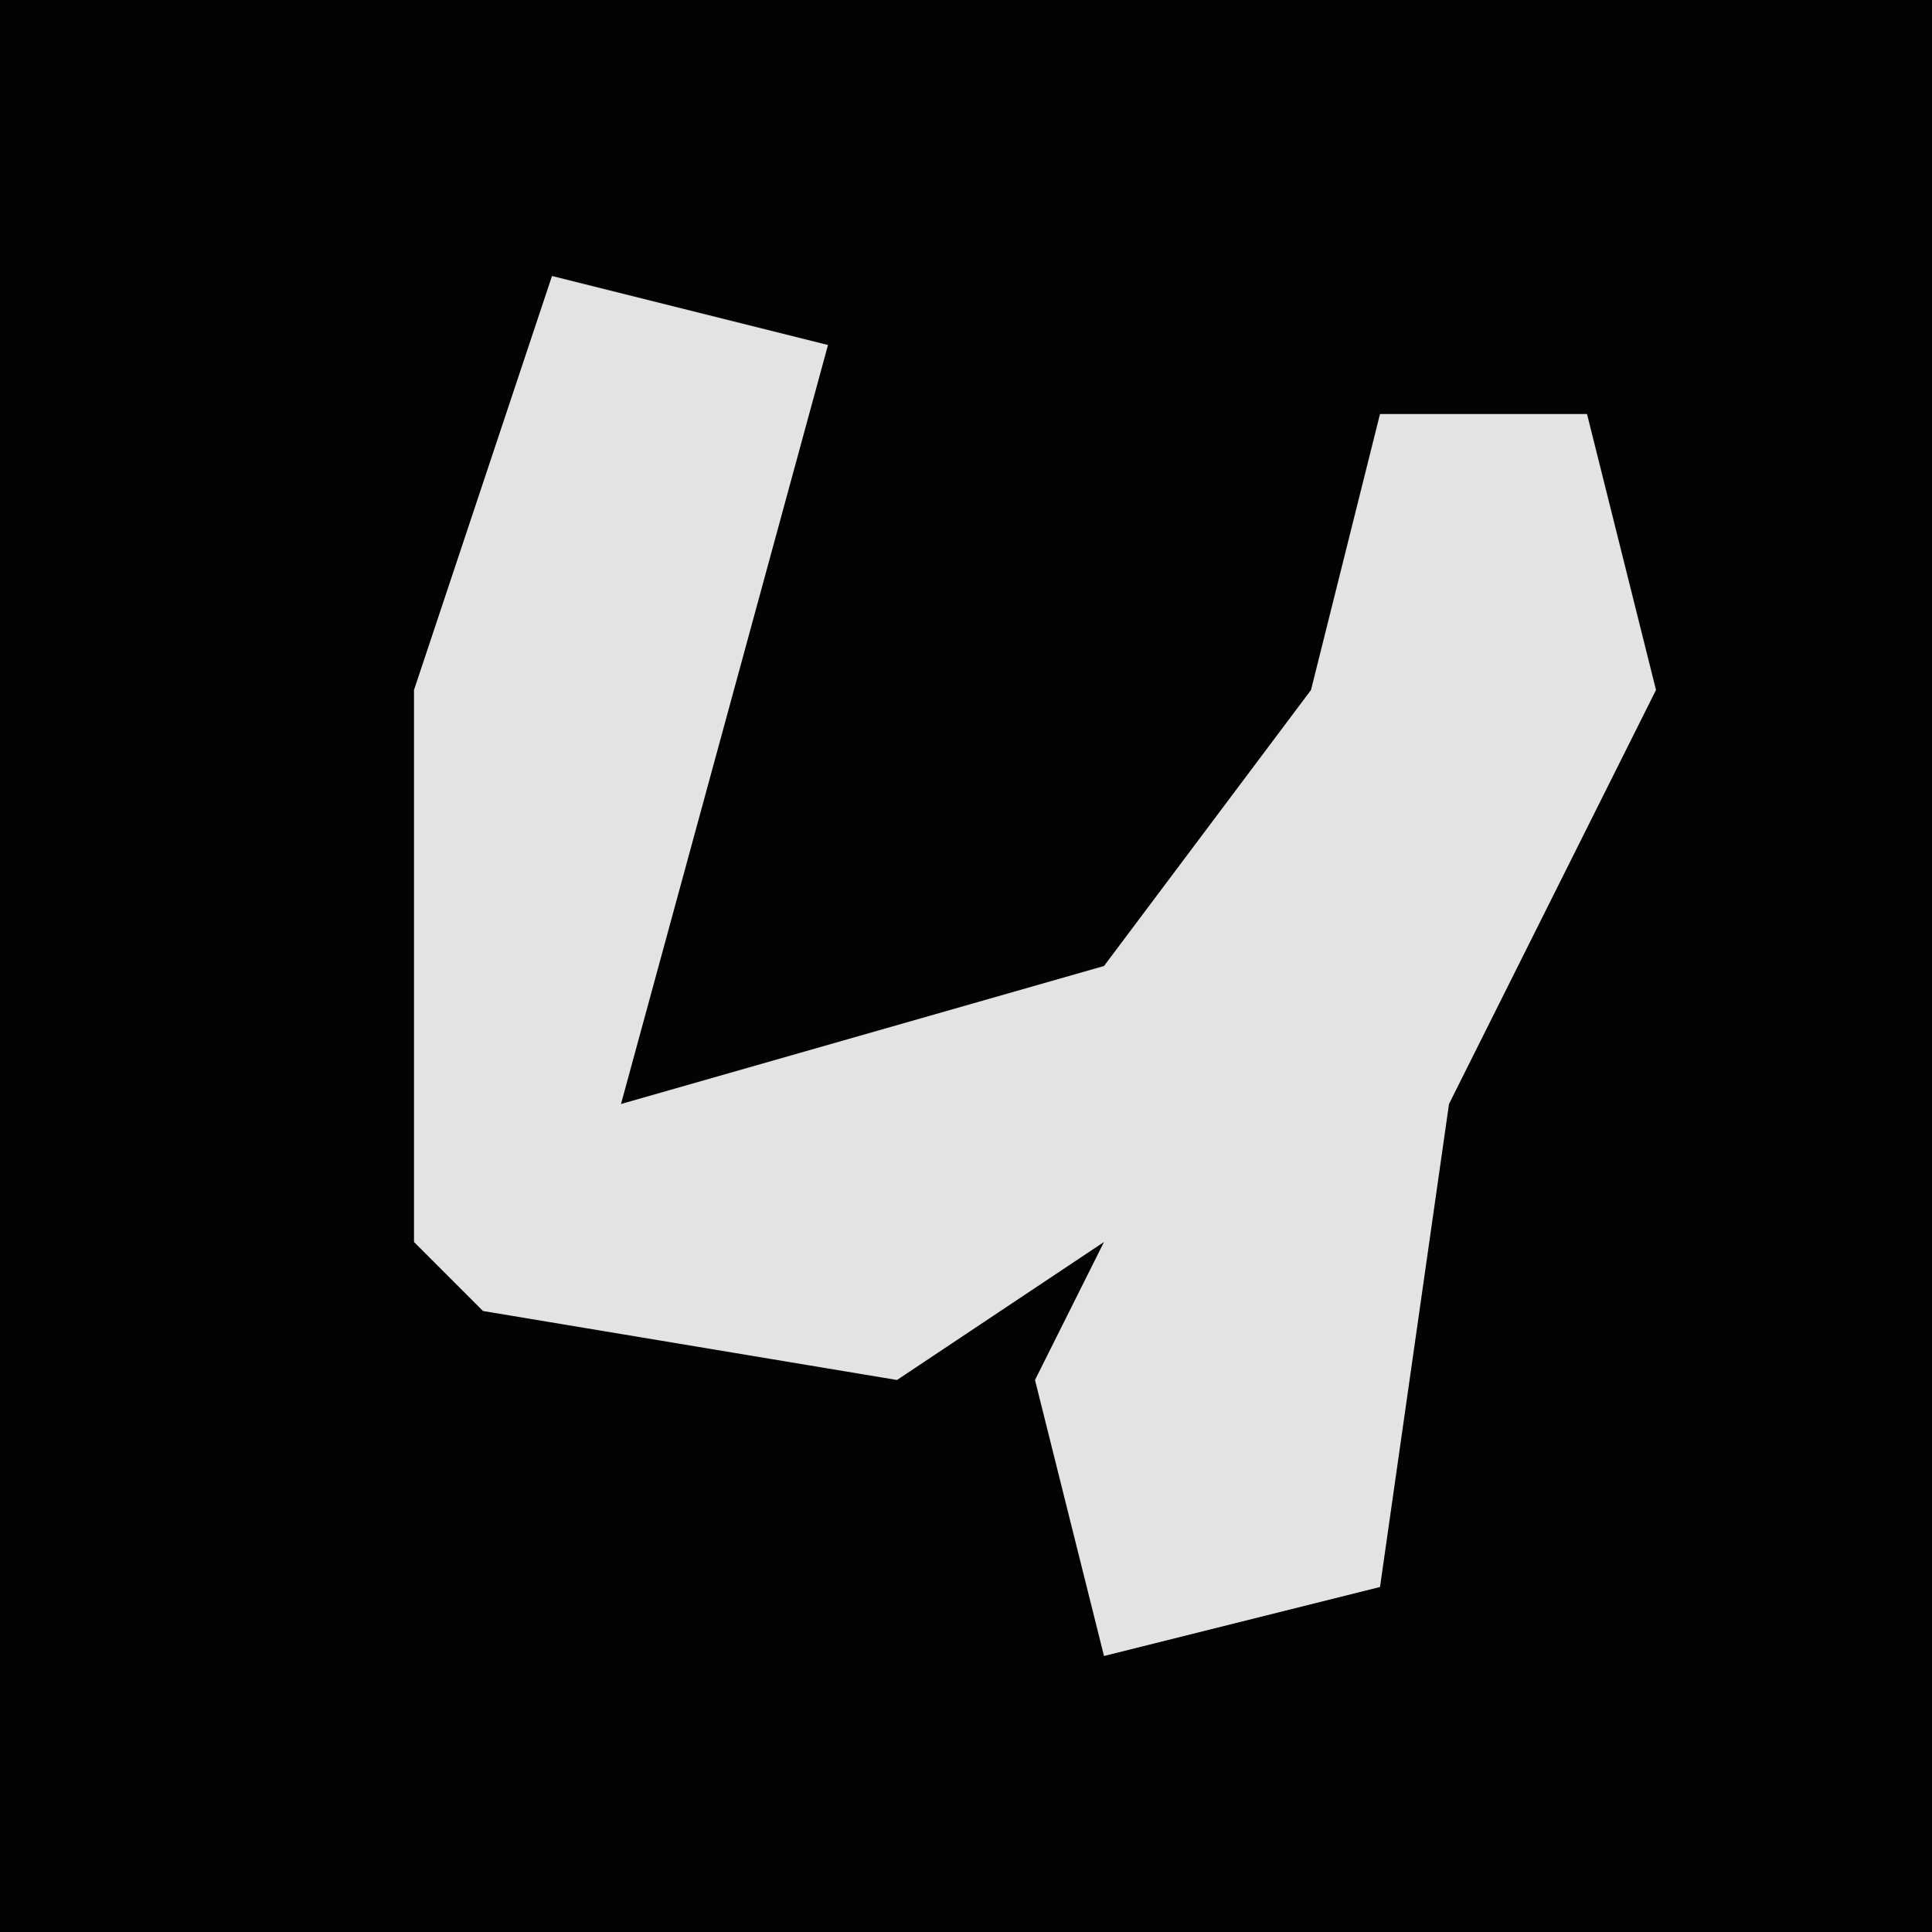<?xml version="1.0" encoding="UTF-8"?>
<svg version="1.1" xmlns="http://www.w3.org/2000/svg" width="28" height="28">
<path d="M0,0 L28,0 L28,28 L0,28 Z " fill="#030303" transform="translate(0,0)"/>
<path d="M0,0 L4,1 L1,12 L8,10 L11,6 L12,2 L15,2 L16,6 L13,12 L12,19 L8,20 L7,16 L8,14 L5,16 L-1,15 L-2,14 L-2,6 Z " fill="#E3E3E3" transform="translate(8,4)"/>
</svg>
